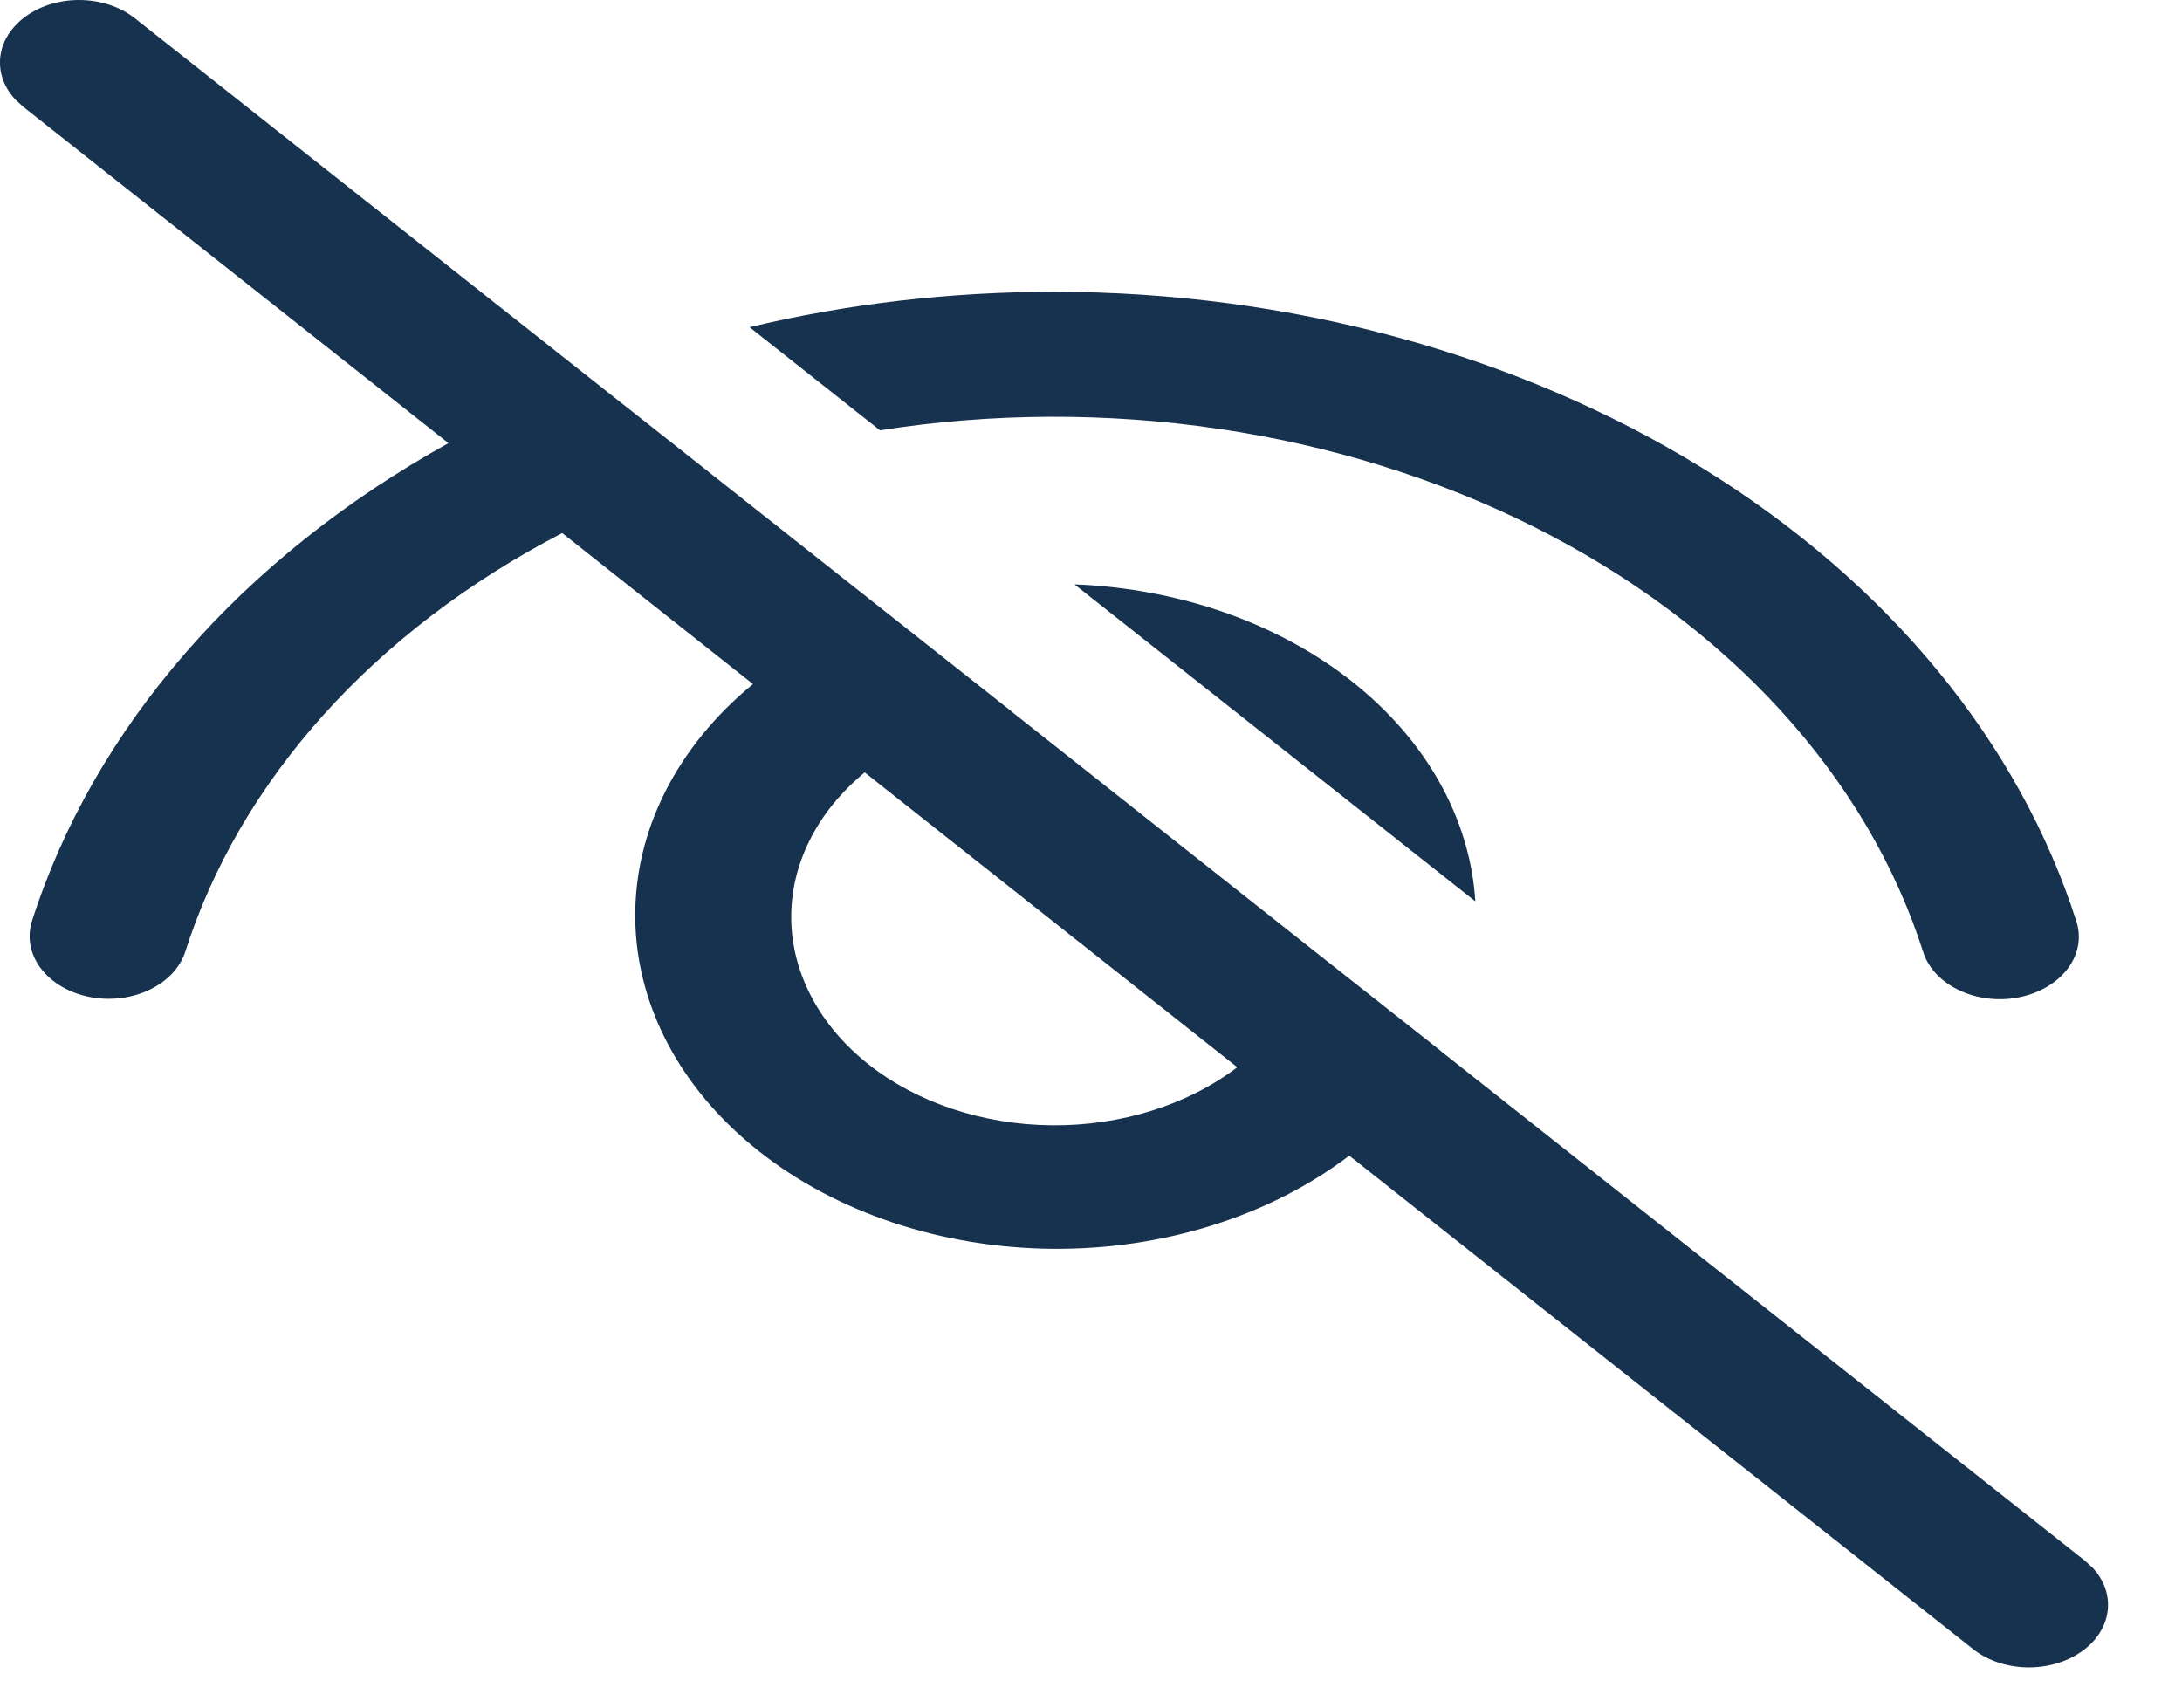 <svg width="23" height="18" viewBox="0 0 23 18" fill="none" xmlns="http://www.w3.org/2000/svg">
<path d="M0.244 0.193C0.103 0.305 0.017 0.452 0.002 0.609C-0.013 0.767 0.044 0.923 0.162 1.05L0.244 1.125L4.727 4.671C2.542 5.883 0.981 7.677 0.332 9.725C0.285 9.893 0.322 10.069 0.436 10.215C0.55 10.362 0.732 10.467 0.944 10.509C1.155 10.551 1.378 10.525 1.566 10.438C1.754 10.351 1.891 10.21 1.949 10.044C2.525 8.226 3.945 6.647 5.926 5.619L7.937 7.211C7.13 7.874 6.685 8.762 6.696 9.682C6.707 10.603 7.175 11.483 7.998 12.134C8.821 12.786 9.934 13.155 11.098 13.164C12.262 13.173 13.383 12.82 14.222 12.182L20.799 17.384C20.948 17.502 21.147 17.57 21.357 17.576C21.566 17.582 21.771 17.525 21.93 17.417C22.09 17.309 22.191 17.157 22.215 16.992C22.239 16.827 22.183 16.661 22.059 16.527L21.977 16.452L15.186 11.079V11.077L13.852 10.024L10.664 7.502H10.666L7.466 4.972V4.971L6.207 3.977L1.422 0.193C1.266 0.069 1.054 0 0.833 0C0.612 0 0.4 0.069 0.244 0.193V0.193ZM9.116 8.143L13.042 11.25C12.518 11.648 11.817 11.868 11.09 11.862C10.363 11.856 9.668 11.625 9.154 11.219C8.64 10.812 8.348 10.262 8.34 9.687C8.333 9.112 8.611 8.558 9.114 8.143H9.116ZM11.111 3.076C9.999 3.076 8.921 3.205 7.901 3.449L9.276 4.536C11.653 4.163 14.12 4.528 16.168 5.553C18.215 6.579 19.686 8.188 20.276 10.048C20.333 10.214 20.471 10.355 20.659 10.442C20.846 10.529 21.07 10.555 21.281 10.513C21.492 10.471 21.674 10.366 21.789 10.219C21.903 10.073 21.94 9.897 21.892 9.729C21.289 7.828 19.901 6.141 17.948 4.936C15.994 3.731 13.588 3.076 11.111 3.076V3.076ZM11.327 6.161L15.551 9.501C15.496 8.628 15.034 7.803 14.254 7.186C13.473 6.568 12.43 6.203 11.327 6.16V6.161Z" fill="#16324F"/>
</svg>
